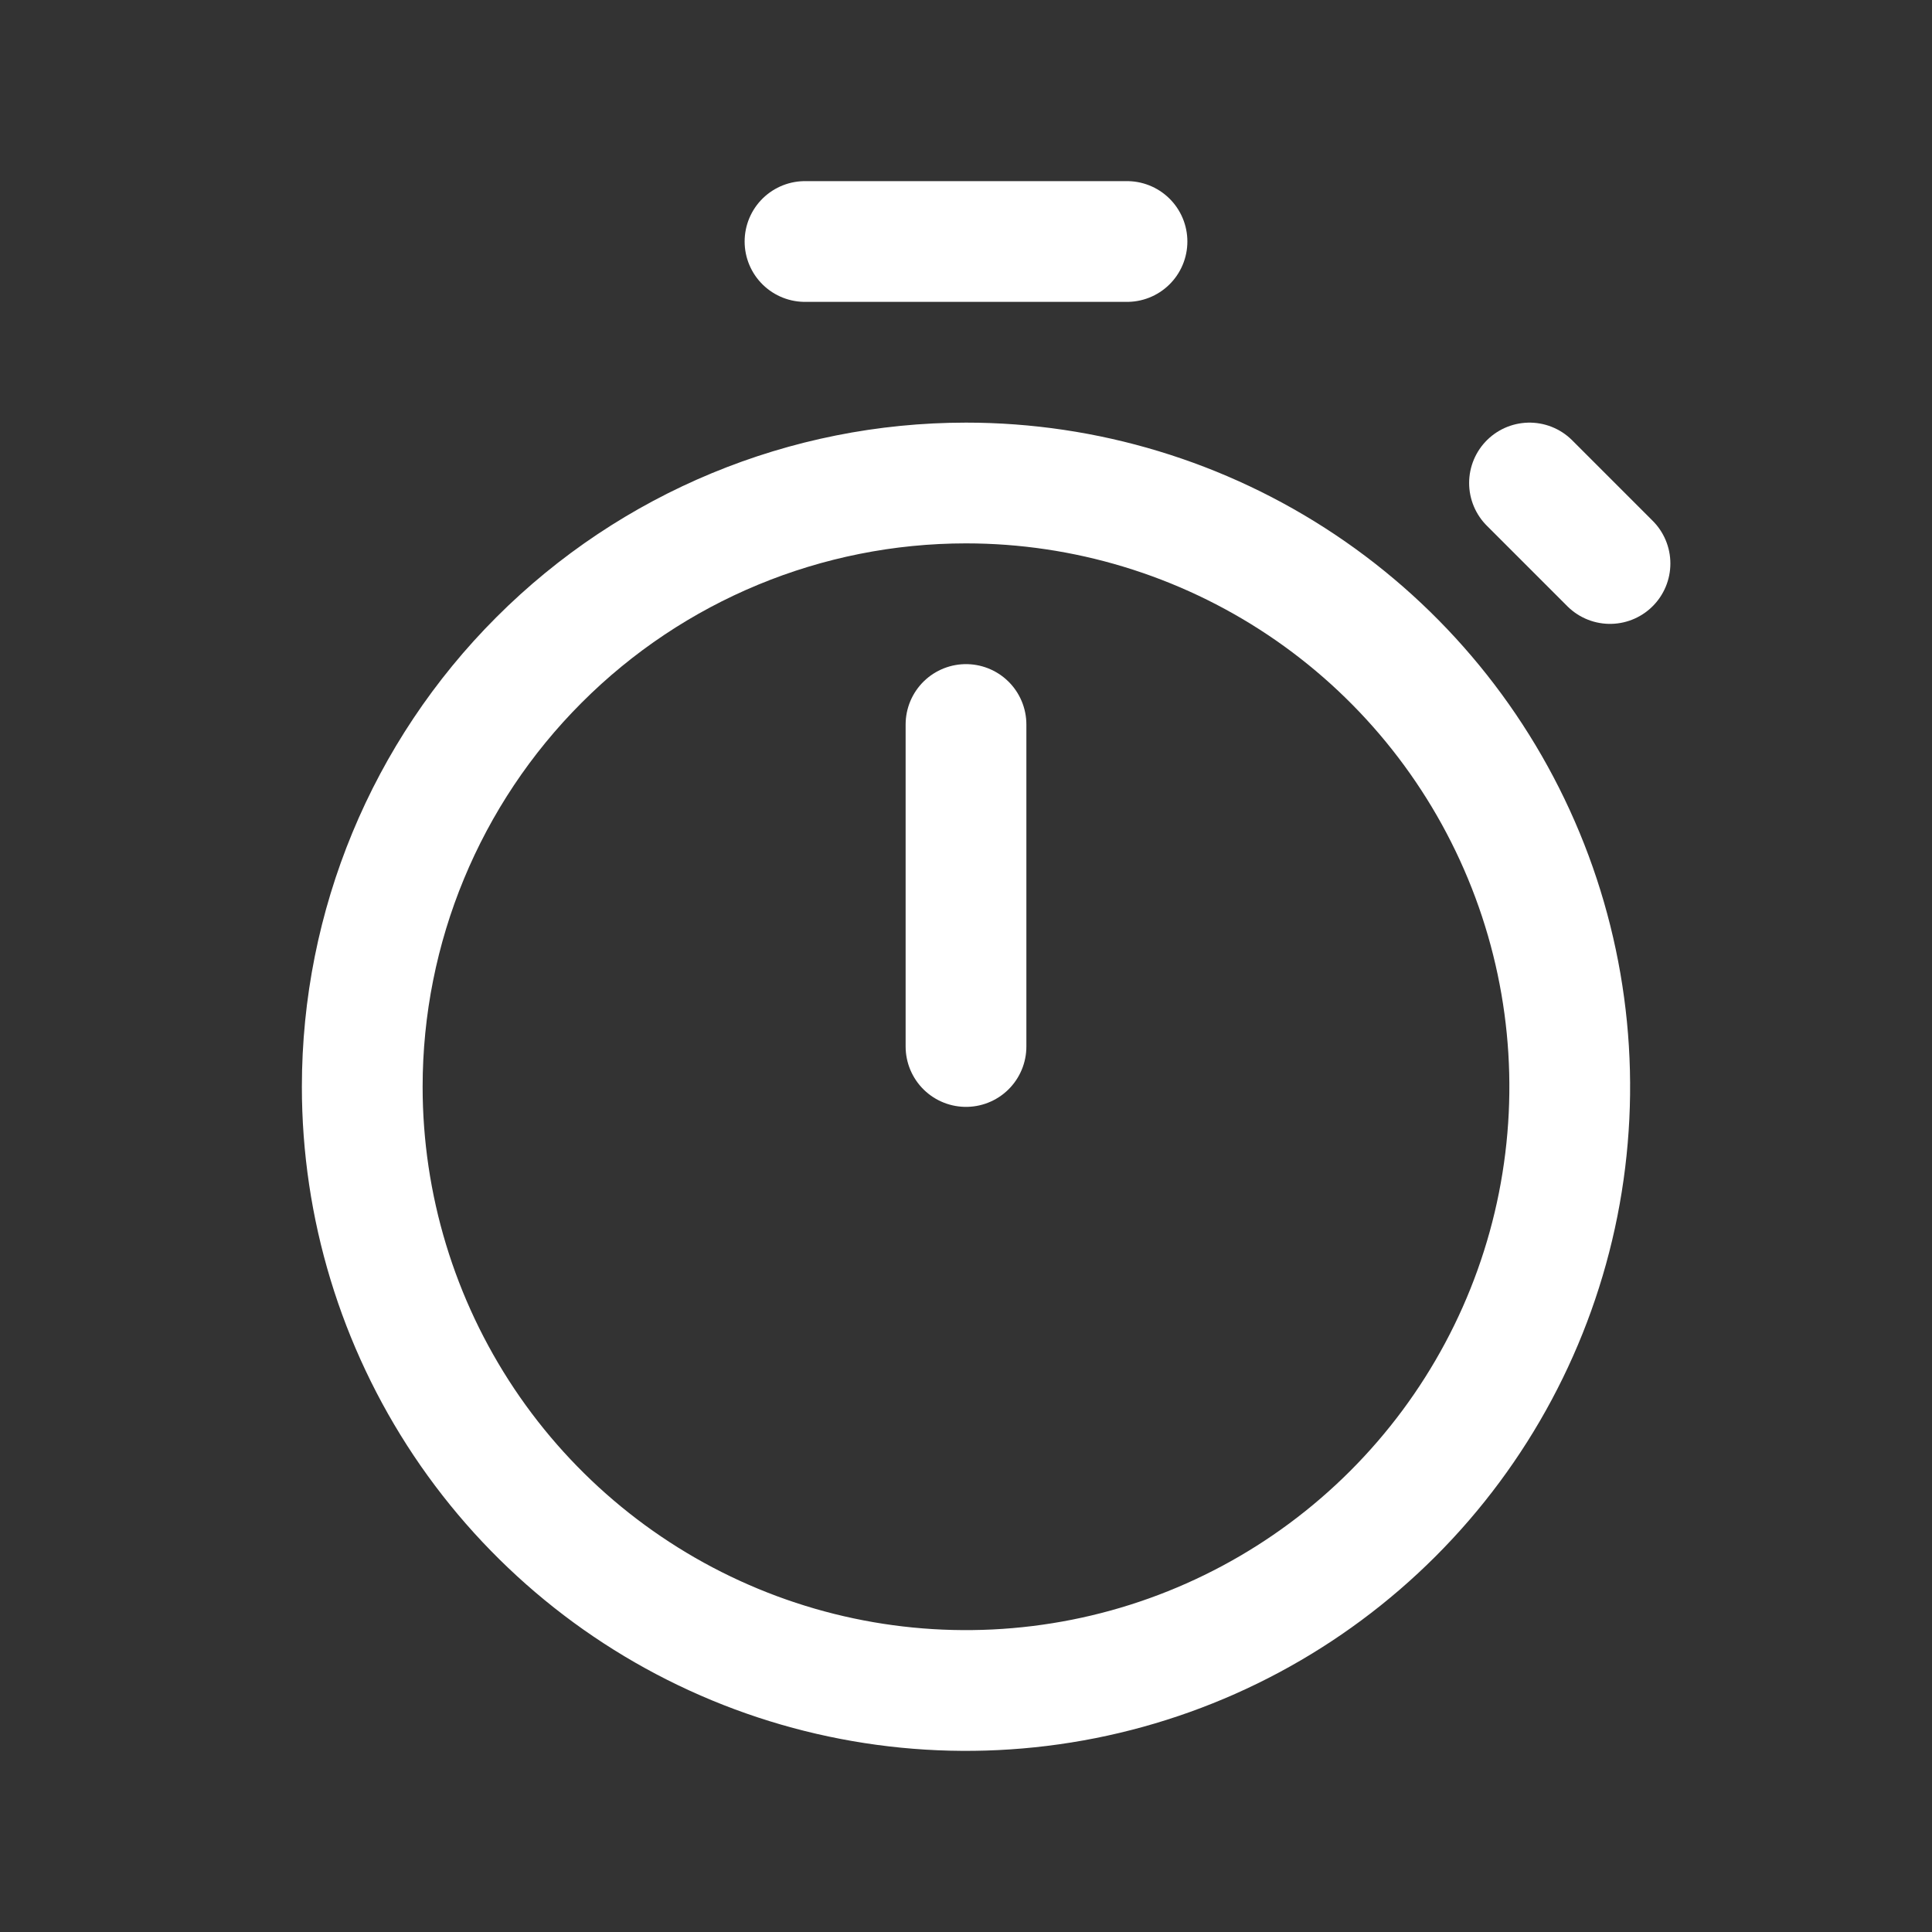 <svg width="24" height="24" viewBox="0 0 24 24" fill="none" xmlns="http://www.w3.org/2000/svg">
<rect x="0" y="0" width="24" height="24" fill="#333333" stroke="none"/>
<path d="M12 6C13.483 6 14.933 6.44 16.167 7.264C17.4 8.088 18.361 9.259 18.929 10.63C19.497 12 19.645 13.508 19.356 14.963C19.067 16.418 18.352 17.754 17.303 18.803C16.254 19.852 14.918 20.567 13.463 20.856C12.008 21.145 10.5 20.997 9.13 20.429C7.759 19.861 6.588 18.9 5.764 17.667C4.94 16.433 4.5 14.983 4.5 13.5C4.5 11.511 5.29 9.603 6.697 8.197C8.103 6.79 10.011 6 12 6" stroke="white" stroke-width="1.5" stroke-linecap="round" stroke-linejoin="round"/>
<path d="M12 9V13" stroke="white" stroke-width="1.5" stroke-linecap="round" stroke-linejoin="round"/>
<path d="M10 3H14" stroke="white" stroke-width="1.5" stroke-linecap="round" stroke-linejoin="round"/>
<path d="M20 7L19 6" stroke="white" stroke-width="1.5" stroke-linecap="round" stroke-linejoin="round"/>
</svg>
